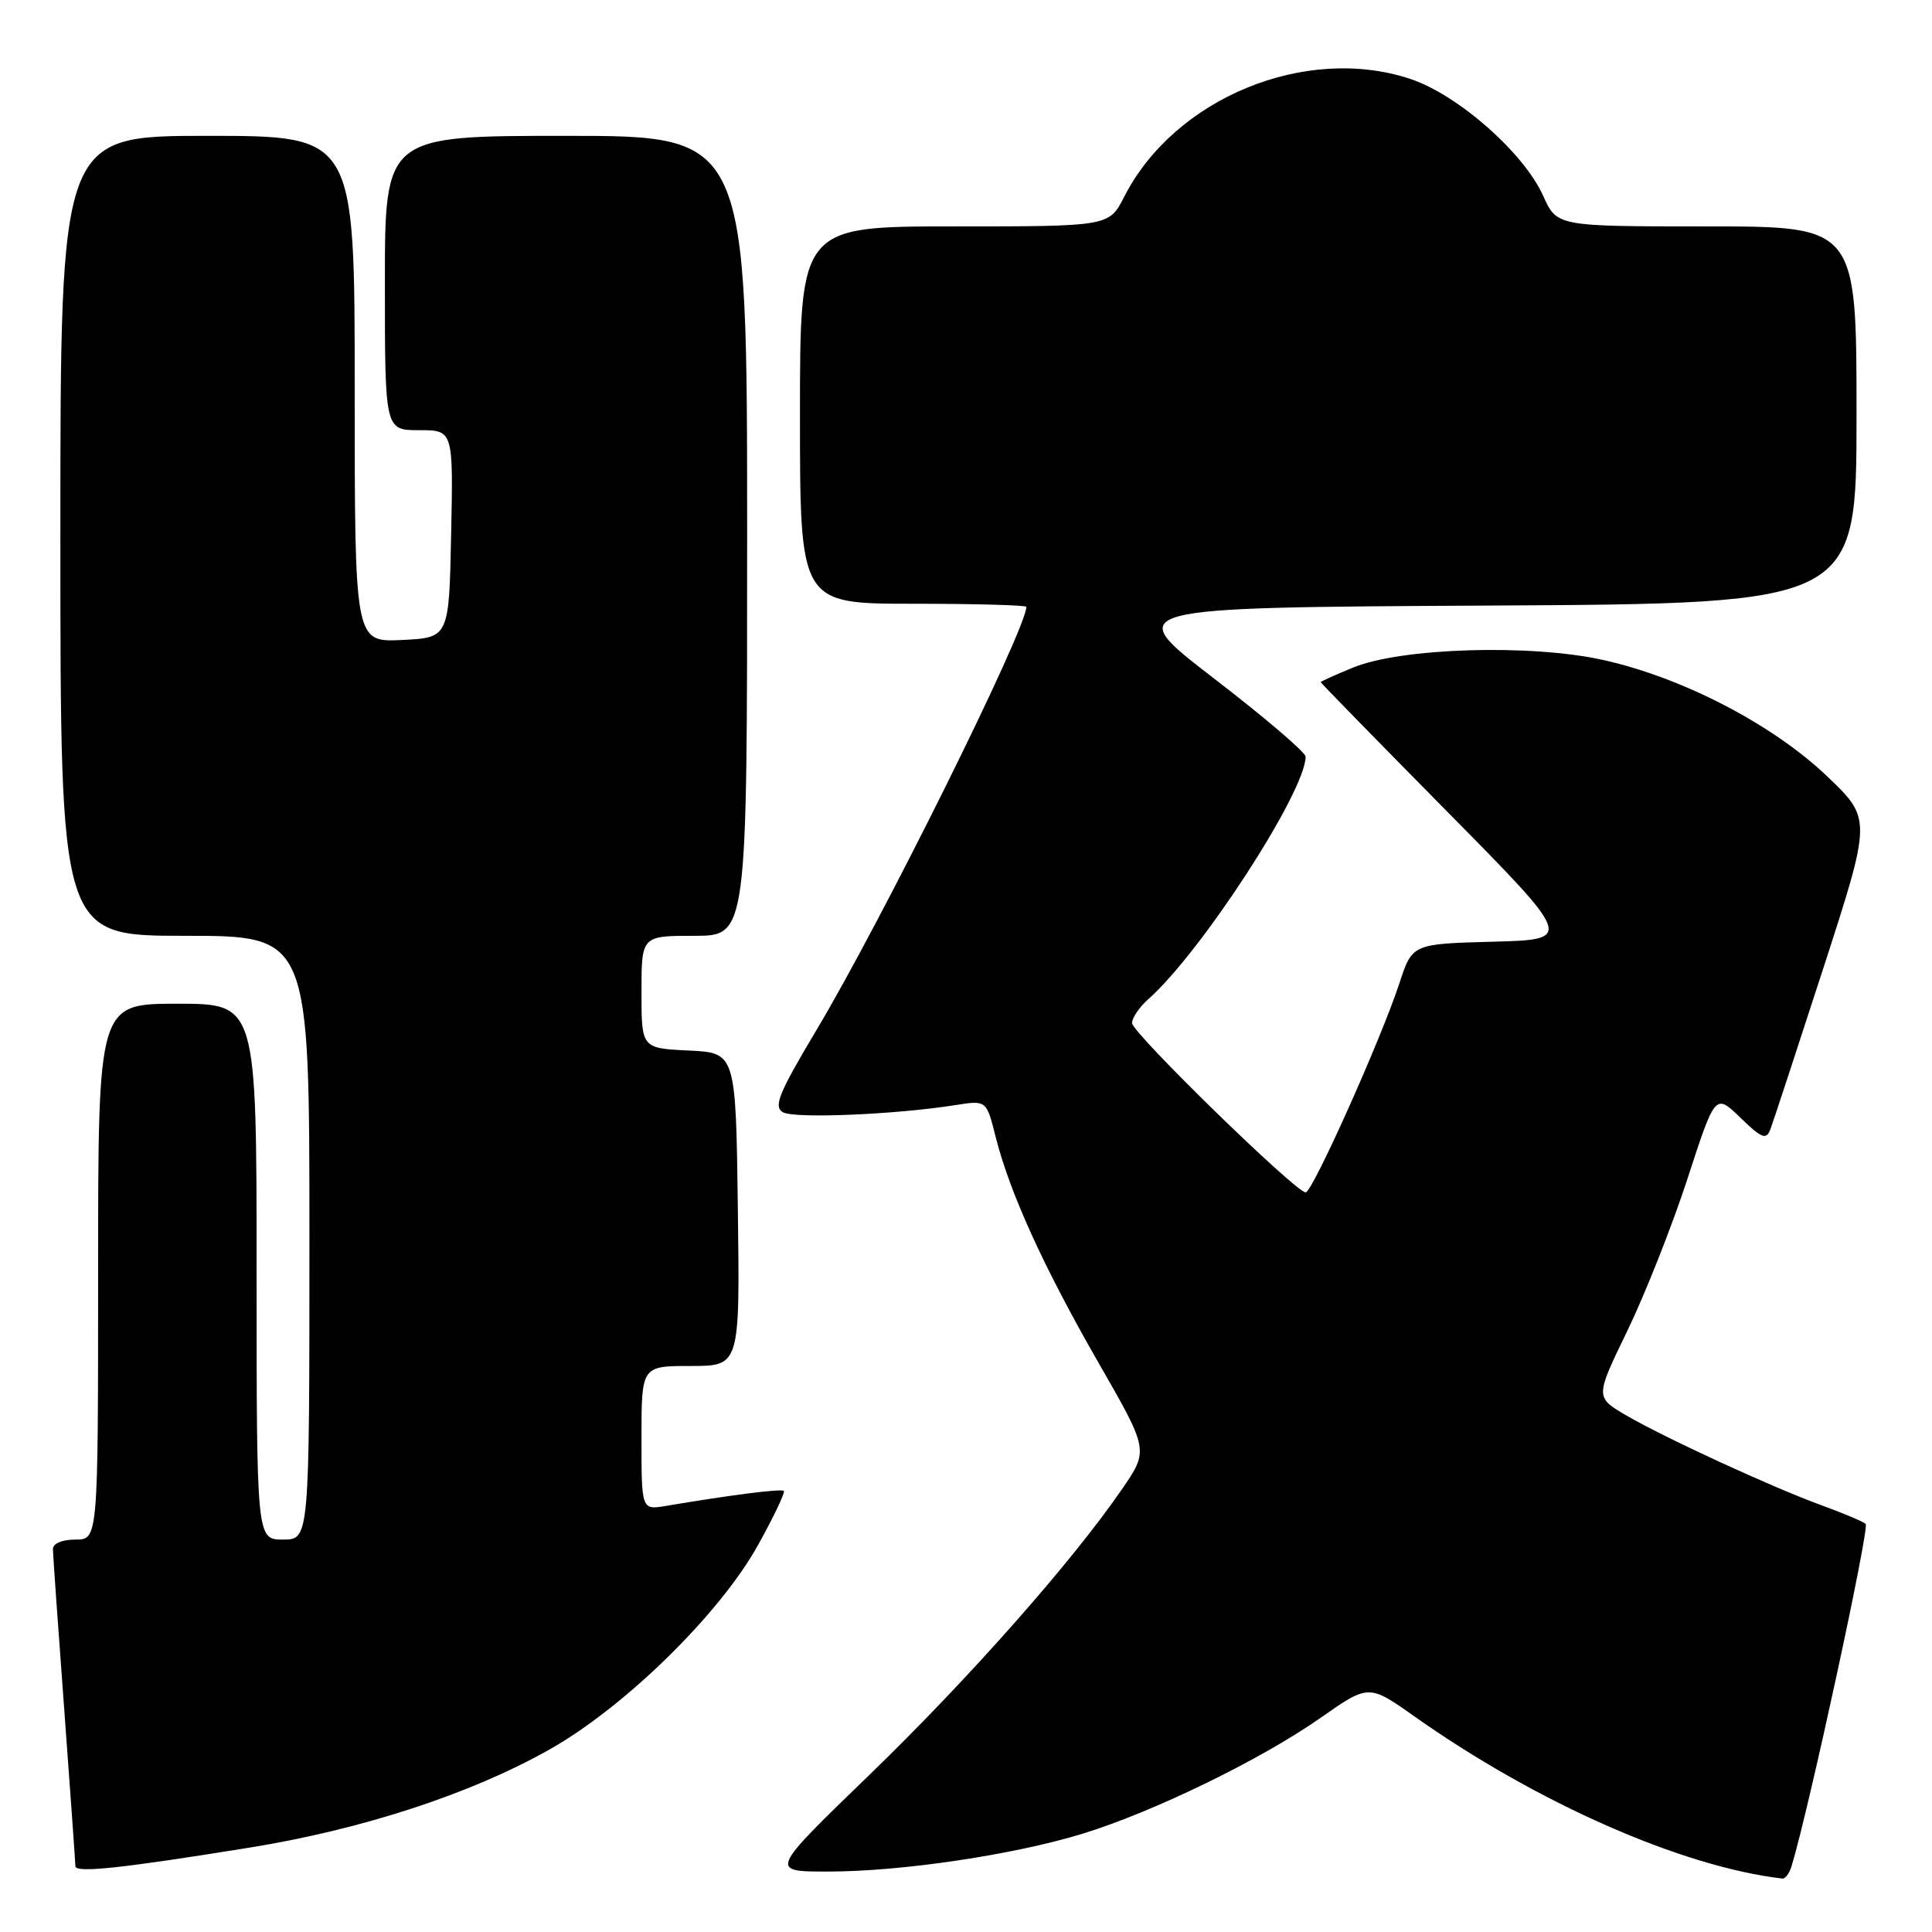 <?xml version="1.0" encoding="UTF-8" standalone="no"?>
<!DOCTYPE svg PUBLIC "-//W3C//DTD SVG 1.1//EN" "http://www.w3.org/Graphics/SVG/1.1/DTD/svg11.dtd" >
<svg xmlns="http://www.w3.org/2000/svg" xmlns:xlink="http://www.w3.org/1999/xlink" version="1.1" viewBox="0 0 256 256">
 <g >
 <path fill="currentColor"
d=" M 237.40 247.25 C 239.68 239.77 247.77 202.39 247.21 201.92 C 246.82 201.60 244.25 200.51 241.50 199.51 C 234.89 197.11 220.54 190.50 215.44 187.52 C 211.37 185.13 211.37 185.13 215.64 176.32 C 217.99 171.47 221.57 162.41 223.60 156.19 C 227.28 144.88 227.28 144.88 230.61 148.10 C 233.42 150.83 234.04 151.07 234.57 149.68 C 234.92 148.77 238.08 139.14 241.61 128.26 C 248.01 108.50 248.01 108.50 242.09 102.85 C 234.88 95.98 222.98 89.80 212.43 87.45 C 202.78 85.31 185.65 85.83 179.25 88.47 C 176.91 89.43 175.00 90.30 175.00 90.39 C 175.00 90.49 182.54 98.20 191.75 107.53 C 208.50 124.50 208.50 124.50 197.82 124.78 C 187.14 125.07 187.14 125.07 185.43 130.28 C 183.02 137.65 173.90 158.00 173.01 158.00 C 171.69 158.00 150.00 136.85 150.00 135.56 C 150.00 134.87 150.97 133.45 152.15 132.40 C 159.18 126.18 173.00 104.88 173.00 100.26 C 173.00 99.69 167.52 95.02 160.82 89.87 C 148.65 80.50 148.65 80.50 197.32 80.24 C 246.00 79.98 246.00 79.98 246.00 54.99 C 246.00 30.00 246.00 30.00 226.15 30.00 C 206.30 30.00 206.30 30.00 204.47 25.93 C 201.90 20.23 193.17 12.55 186.88 10.46 C 173.00 5.85 155.63 13.00 148.97 26.06 C 146.96 30.00 146.96 30.00 126.48 30.00 C 106.00 30.00 106.00 30.00 106.00 55.00 C 106.00 80.00 106.00 80.00 121.00 80.00 C 129.25 80.00 136.00 80.19 136.00 80.41 C 136.00 83.36 116.80 122.08 108.18 136.50 C 103.17 144.89 102.46 146.64 103.75 147.38 C 105.27 148.25 118.64 147.69 126.60 146.43 C 130.71 145.78 130.71 145.78 131.92 150.61 C 133.80 158.05 138.25 167.84 145.55 180.56 C 152.22 192.16 152.22 192.16 148.66 197.34 C 141.95 207.08 128.31 222.50 115.13 235.25 C 101.94 248.00 101.94 248.00 109.72 247.99 C 119.47 247.99 134.36 245.77 143.50 242.96 C 152.88 240.07 167.05 233.17 174.93 227.66 C 181.36 223.15 181.36 223.15 187.43 227.44 C 203.66 238.91 222.86 247.37 236.18 248.92 C 236.56 248.96 237.11 248.21 237.40 247.25 Z  M 33.00 244.83 C 47.99 242.41 62.34 237.72 72.79 231.83 C 82.80 226.19 95.40 213.83 100.46 204.70 C 102.53 200.96 104.07 197.74 103.86 197.55 C 103.53 197.24 96.71 198.11 88.25 199.54 C 85.00 200.09 85.00 200.09 85.00 190.55 C 85.00 181.00 85.00 181.00 91.52 181.00 C 98.04 181.00 98.04 181.00 97.77 160.25 C 97.50 139.50 97.50 139.50 91.25 139.20 C 85.00 138.90 85.00 138.90 85.00 131.45 C 85.00 124.00 85.00 124.00 92.00 124.00 C 99.00 124.00 99.00 124.00 99.00 71.00 C 99.00 18.00 99.00 18.00 75.00 18.00 C 51.00 18.00 51.00 18.00 51.00 37.50 C 51.00 57.00 51.00 57.00 55.53 57.00 C 60.06 57.00 60.06 57.00 59.78 70.75 C 59.50 84.50 59.50 84.50 53.25 84.80 C 47.00 85.10 47.00 85.10 47.00 51.55 C 47.00 18.00 47.00 18.00 27.50 18.00 C 8.00 18.00 8.00 18.00 8.00 71.00 C 8.00 124.00 8.00 124.00 24.50 124.00 C 41.00 124.00 41.00 124.00 41.00 164.00 C 41.00 204.00 41.00 204.00 37.50 204.00 C 34.00 204.00 34.00 204.00 34.00 168.50 C 34.00 133.00 34.00 133.00 23.50 133.00 C 13.00 133.00 13.00 133.00 13.00 168.50 C 13.00 204.00 13.00 204.00 10.00 204.00 C 8.26 204.00 7.01 204.52 7.01 205.25 C 7.02 205.94 7.69 215.50 8.51 226.50 C 9.32 237.50 9.99 246.85 9.99 247.28 C 10.00 248.21 16.03 247.57 33.00 244.83 Z "/>
</g>
</svg>